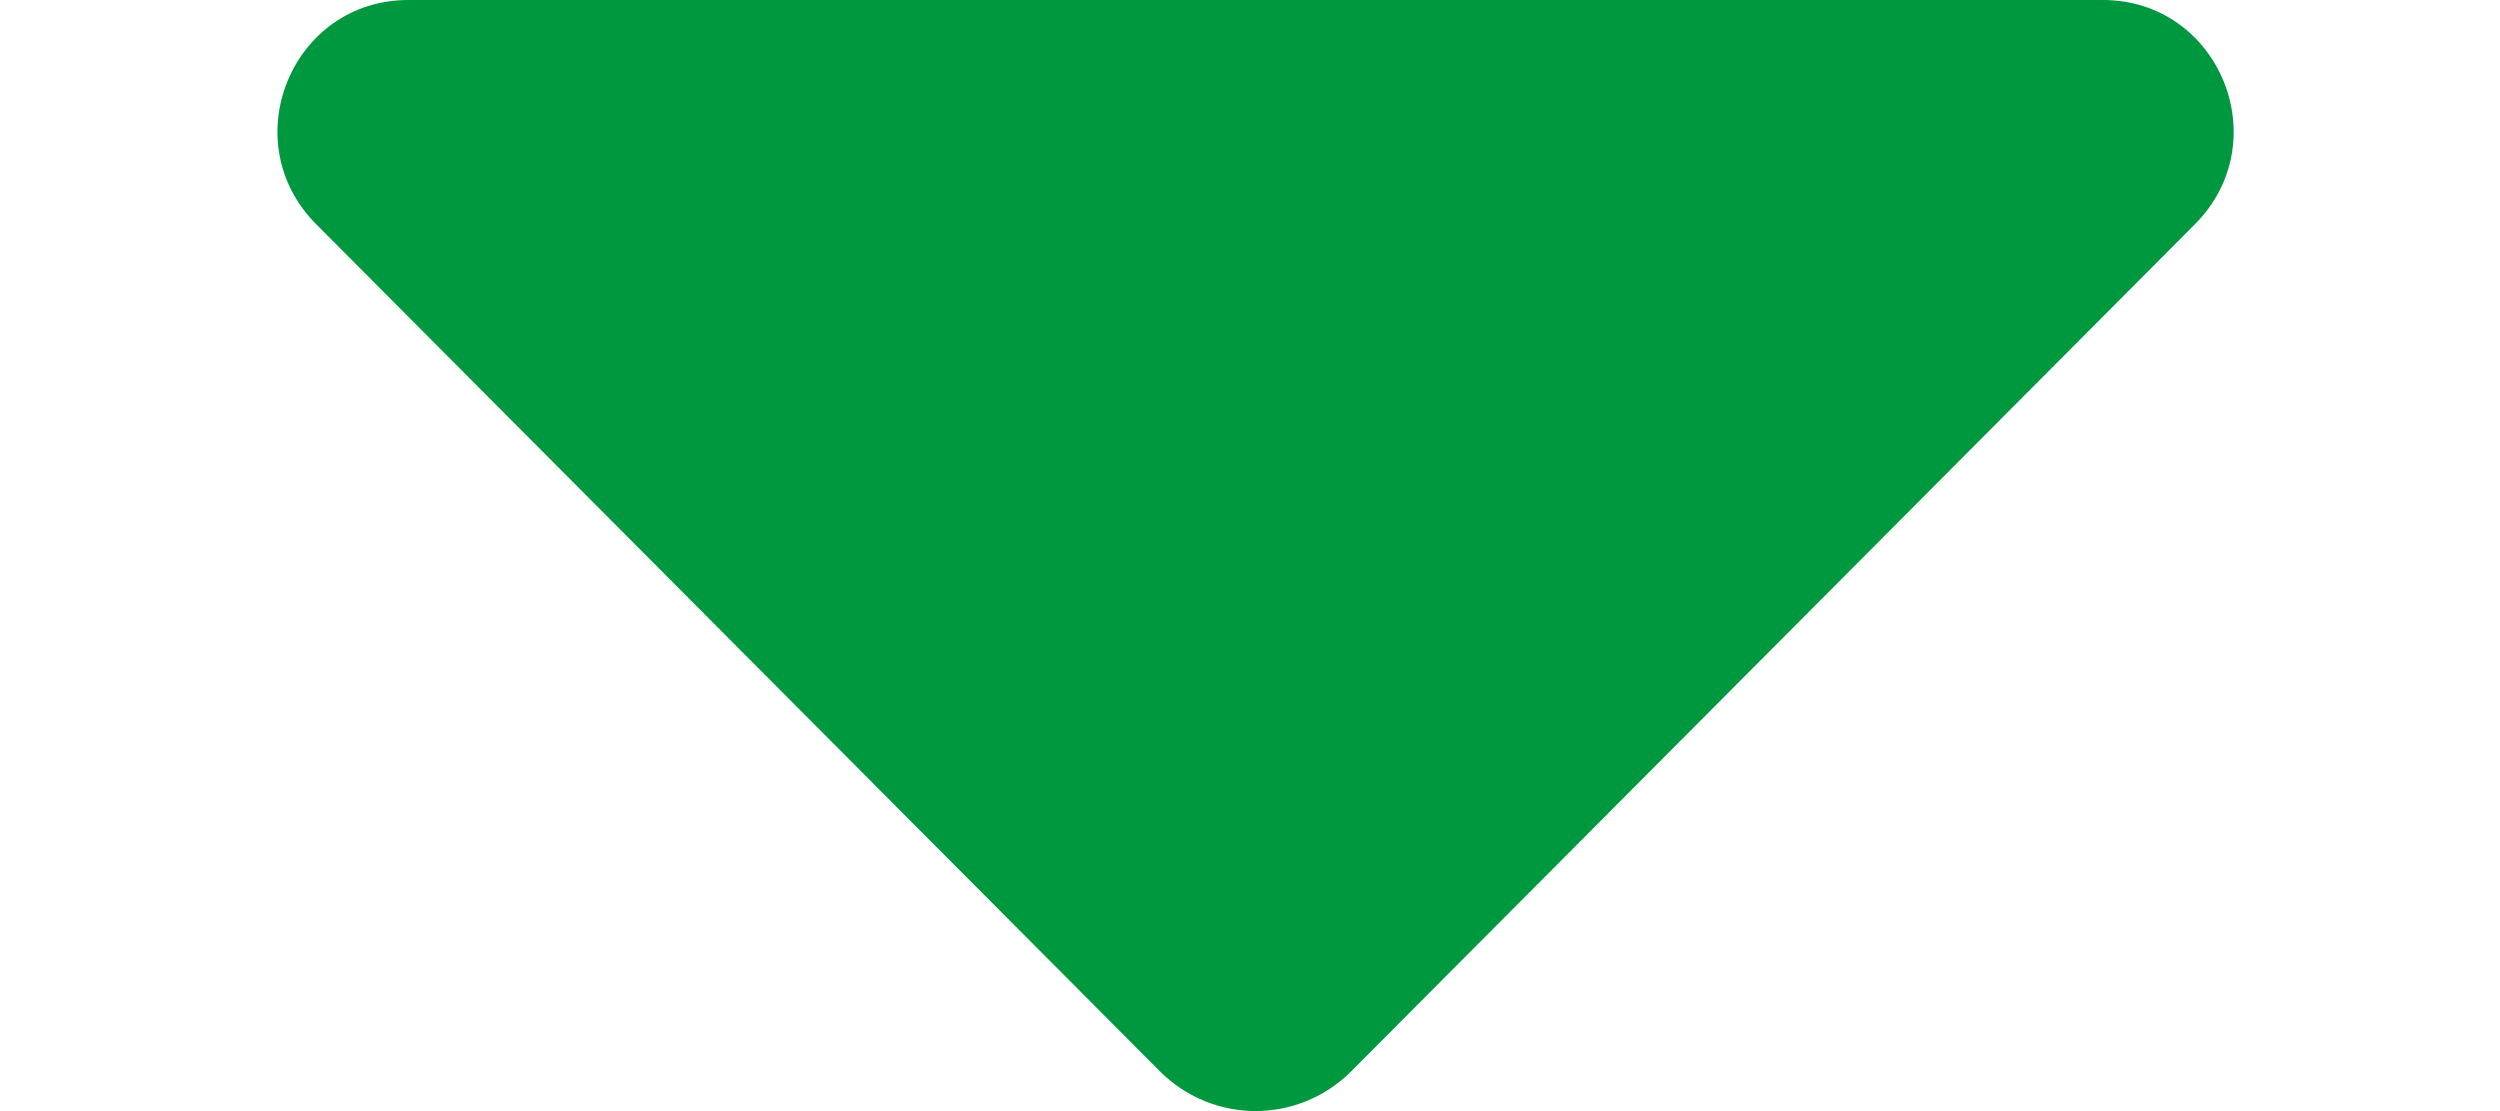 <svg width="9" height="4" viewBox="0 0 9 4" fill="none" xmlns="http://www.w3.org/2000/svg">
<path d="M1.47 0H7.57C7.99 0 8.2 0.51 7.9 0.809L4.86 3.861C4.67 4.046 4.37 4.046 4.18 3.861L1.14 0.809C0.84 0.51 1.05 0 1.47 0Z" fill="#00983E"/>
</svg>

